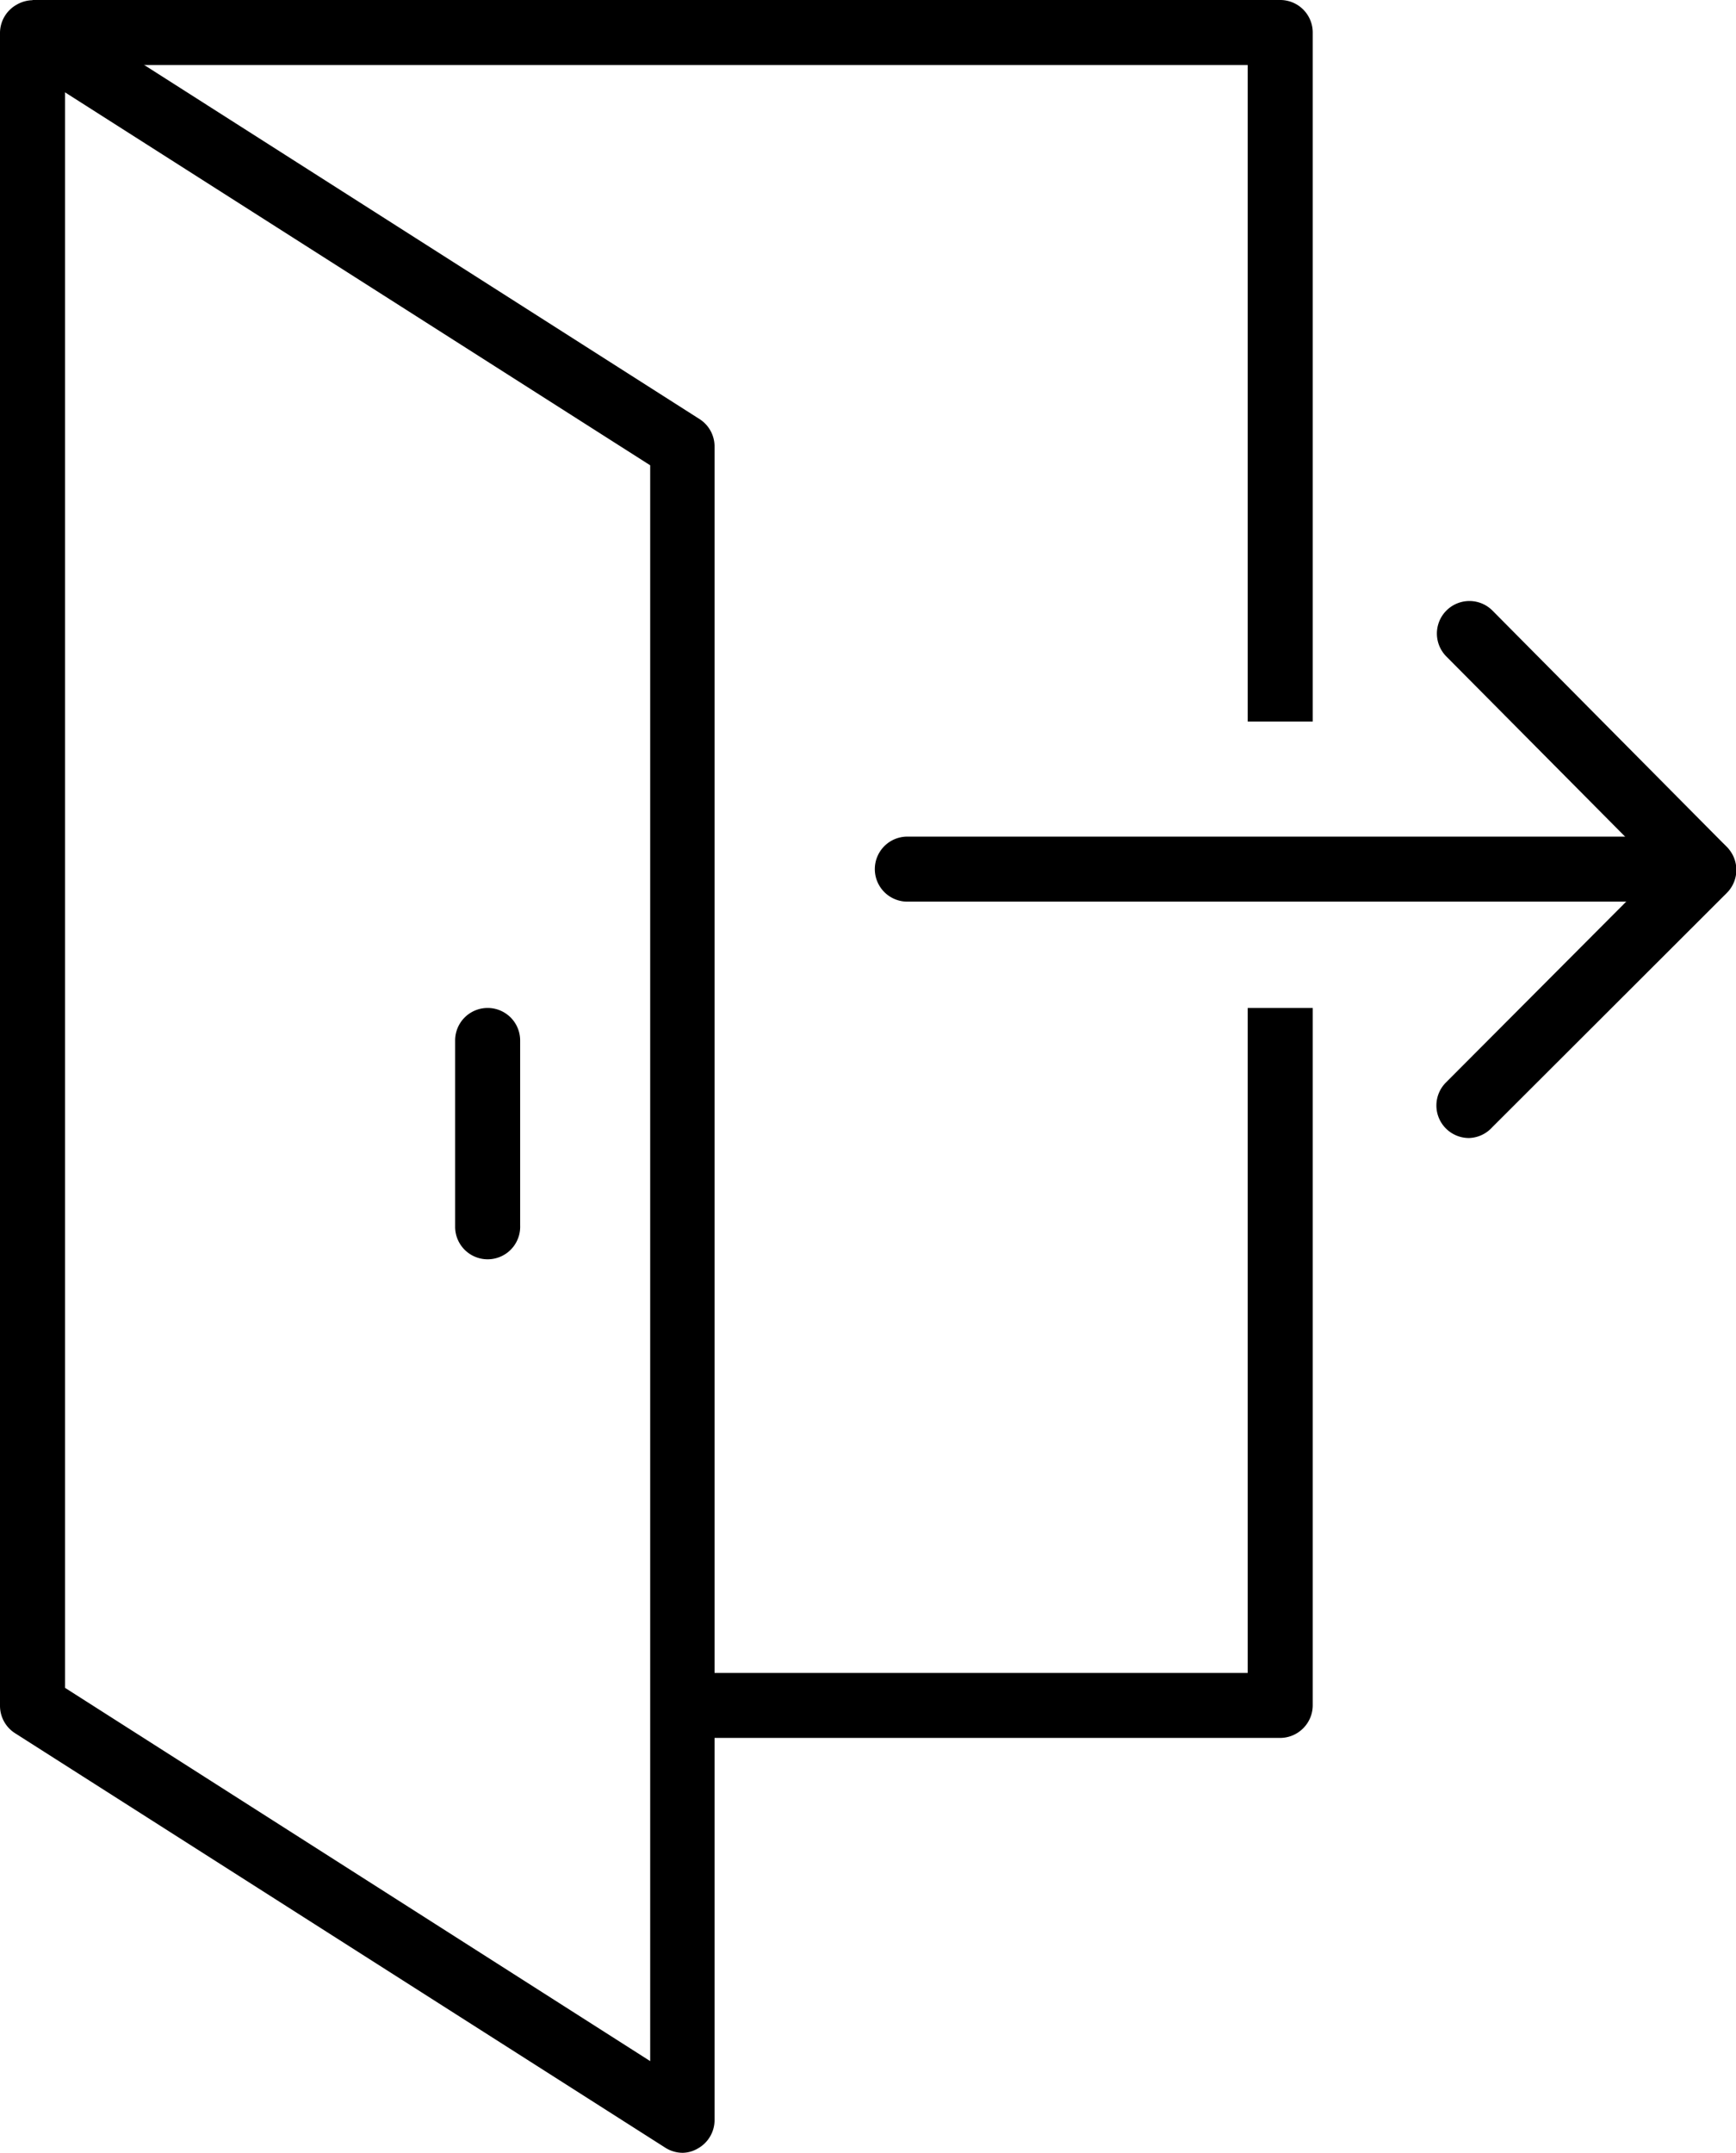 <svg xmlns="http://www.w3.org/2000/svg" viewBox="0 0 53.4 66.21"><g id="Layer_2" data-name="Layer 2"><g id="Layer_1-2" data-name="Layer 1"><g id="logout"><path d="M38.38,22.19V2H1V0H39.38a1,1,0,0,1,1,1V22.19Z"/><path d="M39.38,53.45H21.24v-2H38.38V31h2V52.45a1,1,0,0,1-.29.7A1,1,0,0,1,39.38,53.45Z"/><path d="M21,66.21a1,1,0,0,1-.54-.16L.47,53.31A1,1,0,0,1,0,52.46V1A1,1,0,0,1,.52.14a1,1,0,0,1,1,0l20,12.75a1,1,0,0,1,.46.84V65.21a1,1,0,0,1-.52.87A.94.94,0,0,1,21,66.21ZM2,51.91,20,63.39V14.31L2,2.84Z"/><path d="M52.38,27.73H27.91a1,1,0,0,1,0-2H52.38a1,1,0,0,1,0,2Z"/><path d="M45.19,35a1,1,0,0,1-.71-.29,1,1,0,0,1,0-1.42L51,26.75l-6.51-6.56a1,1,0,0,1,1.42-1.41l7.21,7.27a1,1,0,0,1,0,1.41L45.9,34.67A1,1,0,0,1,45.19,35Z"/><path d="M15,38.73a1,1,0,0,1-1-1V32a1,1,0,0,1,2,0v5.69A1,1,0,0,1,15,38.73Z"/></g></g></g></svg>